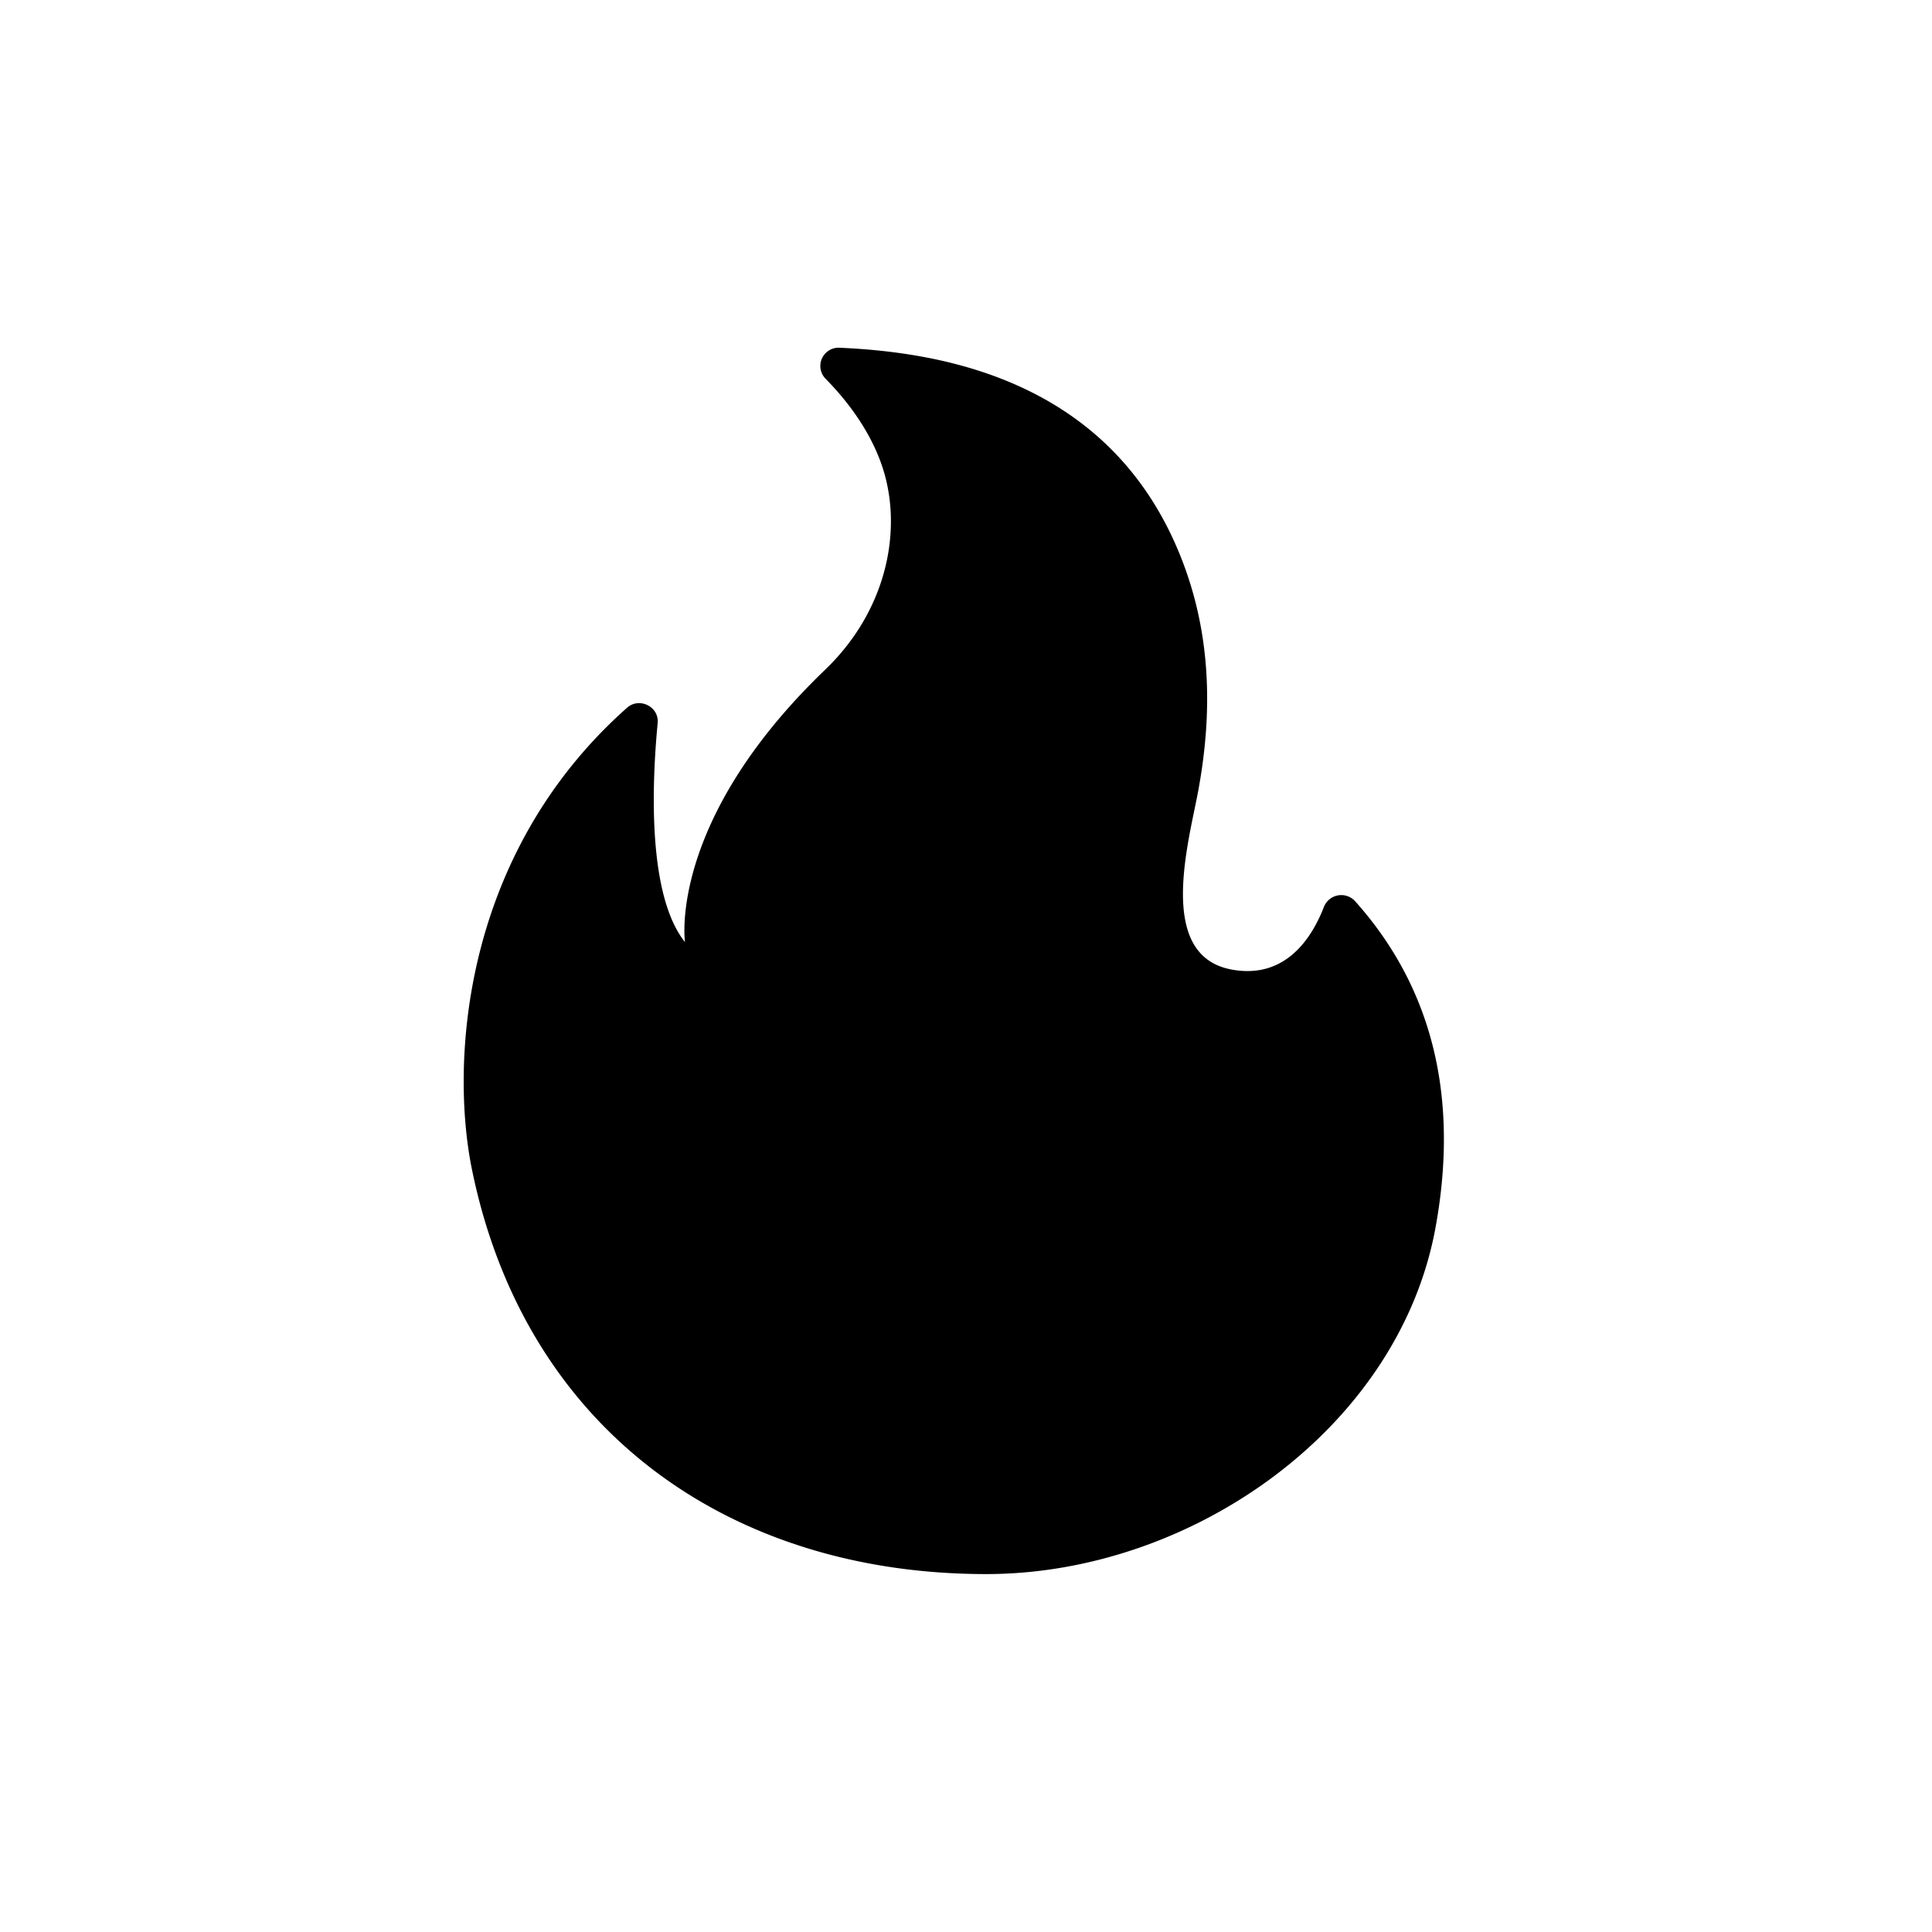 <svg fill='none' height='50' viewBox='0 0 50 50' width='50' xmlns='http://www.w3.org/2000/svg'>
      <radialGradient id='a' cx='0' cy='0' gradientTransform='matrix(-19.03 -.081 .13 -30.633 24.207 40.82)' gradientUnits='userSpaceOnUse' r='1'>
        <stop offset='.314' stopColor='#ff9800' />
        <stop offset='.662' stopColor='#ff6d00' />
        <stop offset='.972' stopColor='#f44336' />
      </radialGradient>
      <path d='M17.02 18.715c-.153 1.608-.261 4.454.707 5.666 0 0-.456-3.127 3.628-7.049 1.645-1.579 2.025-3.727 1.45-5.337-.325-.913-.921-1.667-1.439-2.193a.472.472 0 0 1 .37-.802c2.658.117 6.966.842 8.797 5.349.803 1.978.862 4.023.48 6.101-.243 1.328-1.106 4.28.862 4.642 1.405.26 2.084-.836 2.389-1.624a.483.483 0 0 1 .803-.148c2.373 2.648 2.575 5.766 2.084 8.45-.949 5.19-6.306 8.967-11.628 8.967-6.648 0-11.94-3.732-13.312-10.487-.553-2.727-.273-8.123 4.014-11.931.318-.286.838-.032.795.396z' fill='url(#a)' />
    </svg>